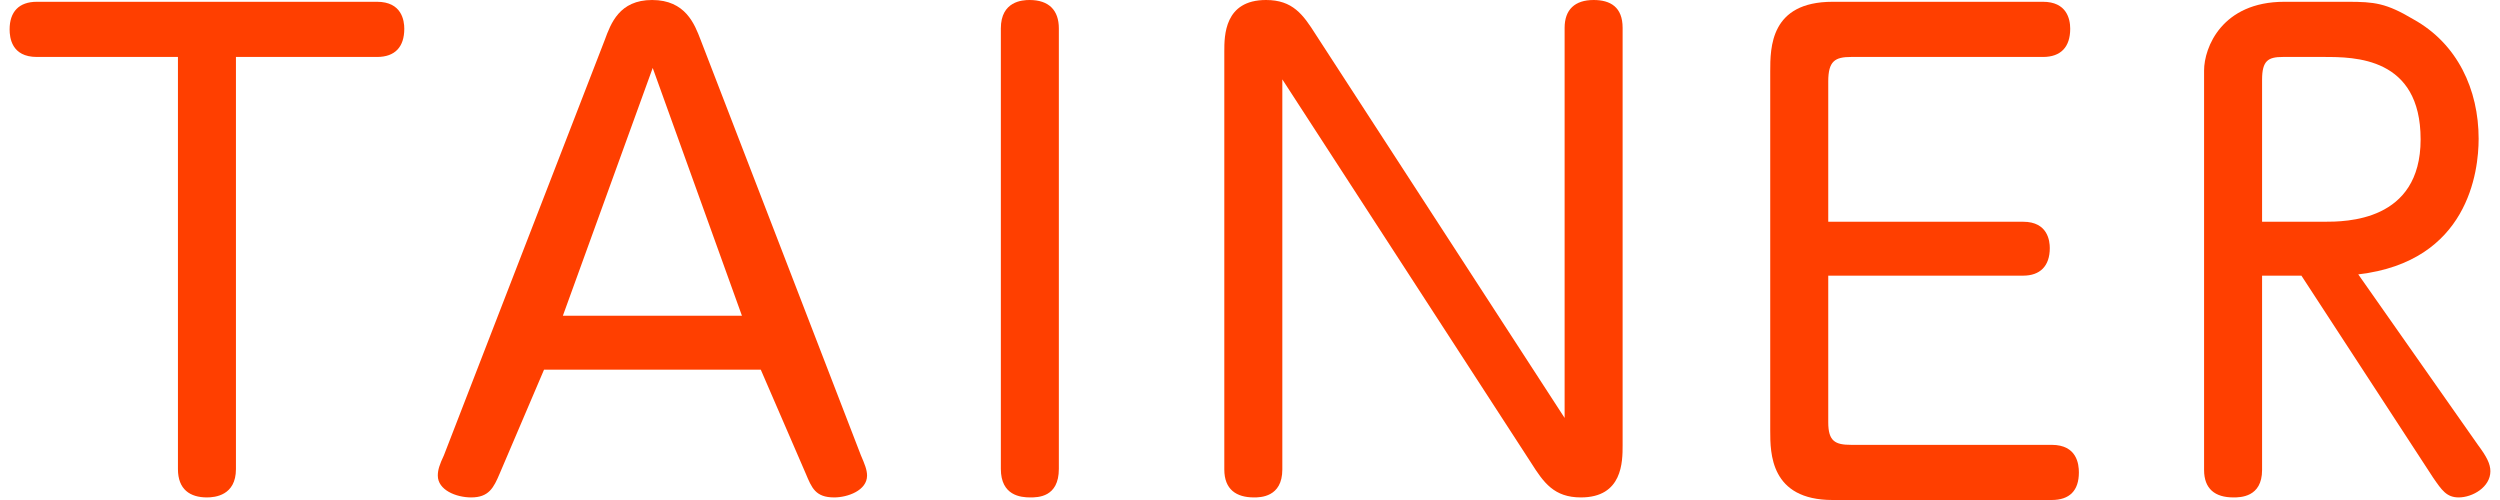 <?xml version="1.0" standalone="no"?><!-- Generator: Adobe Fireworks CS6, Export SVG Extension by Aaron Beall (http://fireworks.abeall.com) . Version: 0.6.1  --><!DOCTYPE svg PUBLIC "-//W3C//DTD SVG 1.1//EN" "http://www.w3.org/Graphics/SVG/1.1/DTD/svg11.dtd"><svg id="Untitled-%u30DA%u30FC%u30B8%201" viewBox="0 0 130 26" style="background-color:#ffffff00" version="1.1"	xmlns="http://www.w3.org/2000/svg" xmlns:xlink="http://www.w3.org/1999/xlink" xml:space="preserve"	x="0px" y="0px" width="130px" height="26px">	<g id="%u30EC%u30A4%u30E4%u30FC%201">		<g>			<path d="M 12.269 2.962 L 19.607 2.962 C 20.54 2.962 21.023 2.44 21.023 1.495 C 21.023 1.071 20.894 0.093 19.607 0.093 L 1.916 0.093 C 0.983 0.093 0.5 0.615 0.5 1.528 C 0.5 1.951 0.597 2.962 1.916 2.962 L 9.253 2.962 L 9.253 24.394 C 9.253 25.45 9.882 25.866 10.761 25.866 C 11.17 25.866 12.269 25.77 12.269 24.394 L 12.269 2.962 L 12.269 2.962 Z" fill="#ff3f00"/>			<path d="M 28.29 19.222 L 39.56 19.222 L 41.896 24.62 C 42.211 25.368 42.401 25.866 43.379 25.866 C 44.074 25.866 45.087 25.506 45.087 24.731 C 45.087 24.427 44.958 24.122 44.768 23.68 L 36.435 2.079 C 36.119 1.253 35.645 0 33.909 0 C 32.205 0 31.763 1.22 31.447 2.079 L 23.082 23.68 C 22.861 24.15 22.766 24.427 22.766 24.731 C 22.766 25.478 23.713 25.866 24.502 25.866 C 25.418 25.866 25.67 25.368 25.986 24.62 L 28.29 19.222 L 28.29 19.222 ZM 29.269 16.419 L 33.941 3.533 L 38.581 16.419 L 29.269 16.419 L 29.269 16.419 Z" fill="#ff3f00"/>			<path d="M 52.044 24.383 C 52.044 25.771 53.08 25.866 53.567 25.866 C 53.963 25.866 55.06 25.866 55.06 24.383 L 55.06 1.478 C 55.06 0.532 54.542 0 53.537 0 C 53.171 0 52.044 0.058 52.044 1.478 L 52.044 24.383 L 52.044 24.383 Z" fill="#ff3f00"/>			<path d="M 81.36 21.733 L 68.418 1.794 C 67.759 0.752 67.22 0 65.832 0 C 63.664 0 63.664 1.857 63.664 2.677 L 63.664 24.414 C 63.664 25.456 64.293 25.866 65.204 25.866 C 65.518 25.866 66.681 25.866 66.681 24.414 L 66.681 4.128 L 79.618 24.067 C 80.276 25.108 80.816 25.866 82.208 25.866 C 84.376 25.866 84.376 24.004 84.376 23.152 L 84.376 1.446 C 84.376 0.374 83.748 0 82.868 0 C 81.894 0 81.36 0.5 81.36 1.446 L 81.36 21.733 L 81.36 21.733 Z" fill="#ff3f00"/>			<path d="M 95.069 11.531 L 95.069 4.237 C 95.069 3.17 95.423 2.962 96.259 2.962 L 106.235 2.962 C 107.168 2.962 107.651 2.44 107.651 1.495 C 107.651 0.973 107.458 0.093 106.235 0.093 L 95.294 0.093 C 92.052 0.093 92.052 2.473 92.052 3.721 L 92.052 22.402 C 92.052 23.555 92.052 26 95.294 26 L 106.686 26 C 107.619 26 108.102 25.511 108.102 24.566 C 108.102 24.142 108.005 23.132 106.686 23.132 L 96.259 23.132 C 95.423 23.132 95.069 22.941 95.069 21.957 L 95.069 14.334 L 105.206 14.334 C 106.074 14.334 106.589 13.845 106.589 12.9 C 106.589 12.542 106.493 11.531 105.206 11.531 L 95.069 11.531 L 95.069 11.531 Z" fill="#ff3f00"/>			<path d="M 122.63 14.268 C 128.354 13.6 128.889 8.91 128.889 7.215 C 128.889 4.657 127.789 2.277 125.501 1.006 C 124.08 0.159 123.473 0.093 122.08 0.093 L 118.783 0.093 C 115.539 0.093 114.612 2.473 114.612 3.666 L 114.612 24.44 C 114.612 25.422 115.183 25.866 116.135 25.866 C 116.484 25.866 117.628 25.866 117.628 24.44 L 117.628 14.334 L 119.674 14.334 L 126.532 24.852 C 126.972 25.486 127.223 25.866 127.852 25.866 C 128.574 25.866 129.5 25.327 129.5 24.504 C 129.5 24.124 129.307 23.744 128.857 23.142 L 122.63 14.268 L 122.63 14.268 ZM 117.628 11.531 L 117.628 4.146 C 117.628 3.155 117.94 2.962 118.708 2.962 L 120.84 2.962 C 122.432 2.962 125.872 2.962 125.872 7.247 C 125.872 11.531 121.977 11.531 120.84 11.531 L 117.628 11.531 L 117.628 11.531 Z" fill="#ff3f00"/>		</g>	</g></svg>